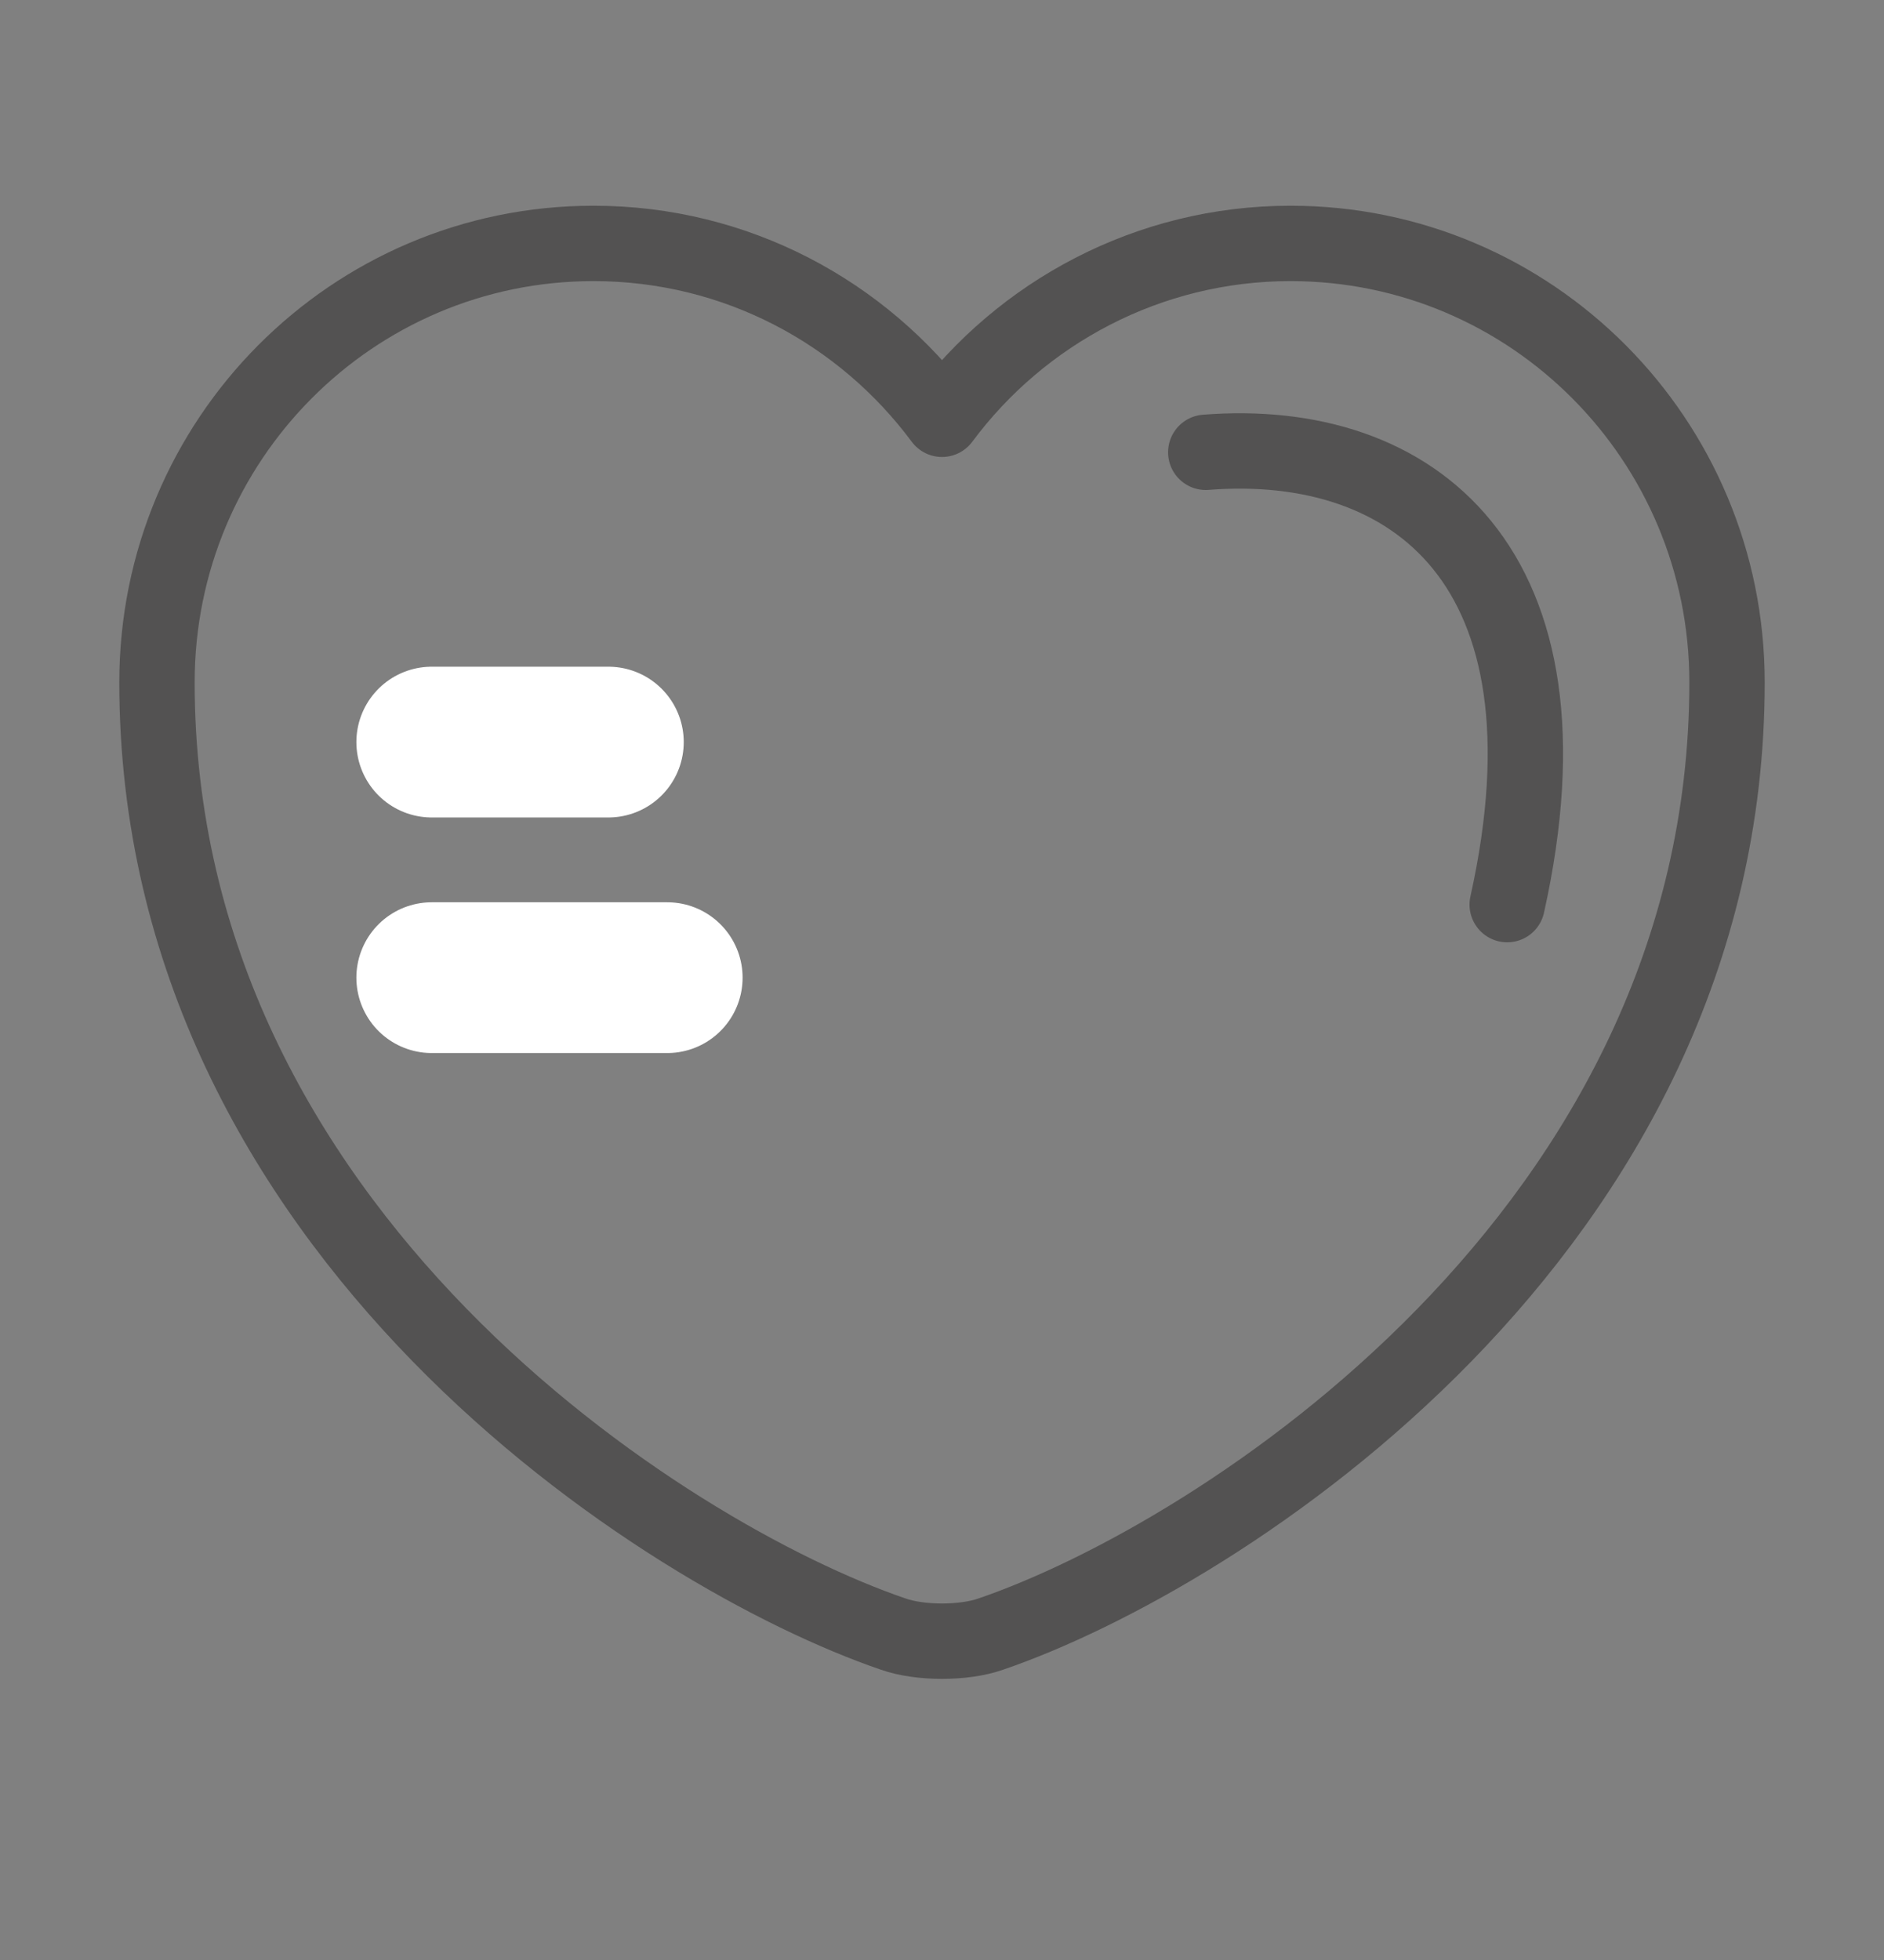 <svg width="25" height="26" viewBox="0 0 25 26" fill="none" xmlns="http://www.w3.org/2000/svg">
<rect x="0" y="0" width="25" height="26" fill="#808080" stroke="none"/>
<path d="M8.073 9.844H5.729" stroke="white" stroke-width="2" stroke-linecap="round" stroke-linejoin="round"/>
<path d="M8.854 12.969H5.729" stroke="white" stroke-width="2" stroke-linecap="round" stroke-linejoin="round"/>
<path d="M13.146 21.677C12.792 21.802 12.208 21.802 11.854 21.677C8.833 20.646 2.083 16.344 2.083 9.052C2.083 5.833 4.677 3.229 7.875 3.229C9.771 3.229 11.448 4.146 12.5 5.562C13.552 4.146 15.239 3.229 17.125 3.229C20.323 3.229 22.917 5.833 22.917 9.052C22.917 16.344 16.167 20.646 13.146 21.677Z" stroke="#535252" stroke-linecap="round" stroke-linejoin="round"/>
<path d="M16 6C18.74 5.783 21 7.5 20 12" stroke="#535252" stroke-linecap="round"/>
</svg>
